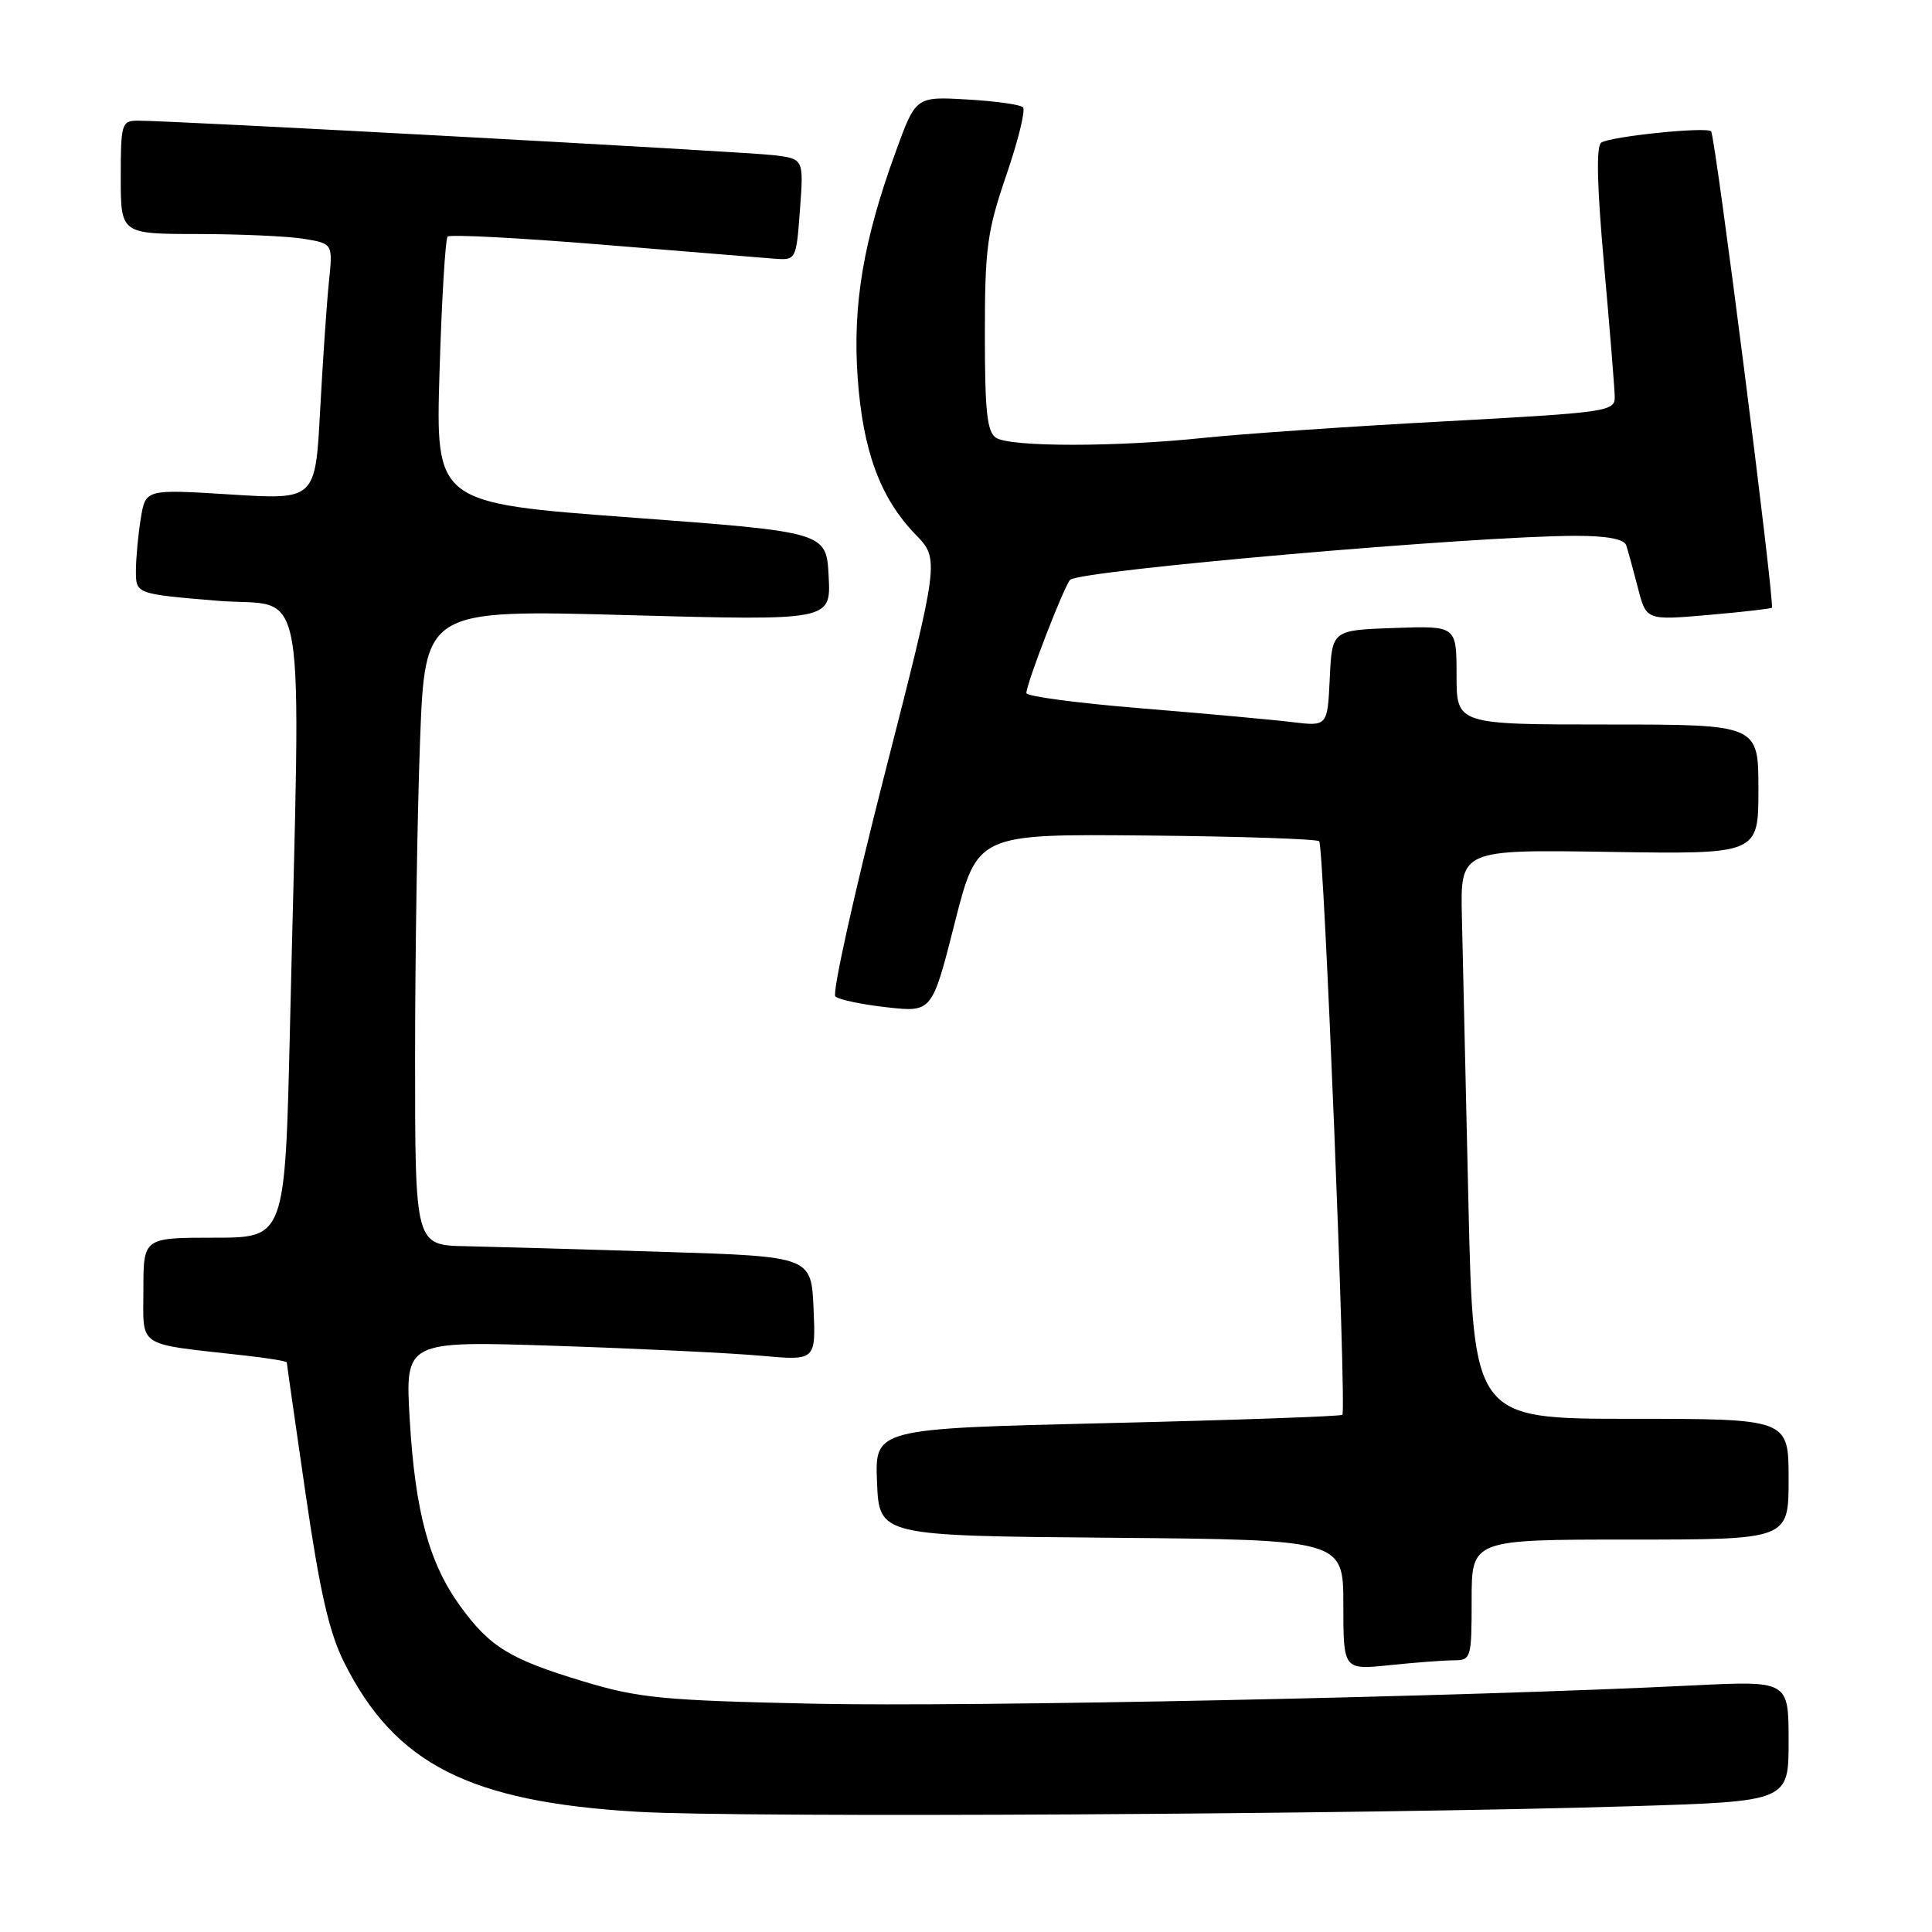 <?xml version="1.0" encoding="UTF-8" standalone="no"?>
<!DOCTYPE svg PUBLIC "-//W3C//DTD SVG 1.1//EN" "http://www.w3.org/Graphics/SVG/1.1/DTD/svg11.dtd" >
<svg xmlns="http://www.w3.org/2000/svg" xmlns:xlink="http://www.w3.org/1999/xlink" version="1.1" viewBox="0 0 256 256">
 <g >
 <path fill="currentColor"
d=" M 216.25 239.33 C 237.00 238.69 237.00 238.69 237.00 230.70 C 237.00 222.70 237.00 222.70 224.25 223.33 C 193.96 224.84 128.35 226.20 107.81 225.75 C 87.84 225.32 84.65 225.01 77.35 222.81 C 67.58 219.87 64.91 218.24 60.97 212.80 C 56.85 207.11 55.01 200.32 54.29 188.09 C 53.68 177.67 53.68 177.67 73.59 178.33 C 84.54 178.69 96.78 179.28 100.80 179.64 C 108.10 180.30 108.10 180.30 107.80 173.40 C 107.50 166.50 107.50 166.50 88.00 165.88 C 77.28 165.54 65.46 165.21 61.75 165.13 C 55.00 165.00 55.00 165.00 55.00 140.25 C 55.00 126.64 55.30 107.69 55.66 98.14 C 56.32 80.77 56.32 80.77 83.22 81.51 C 110.11 82.24 110.11 82.24 109.80 76.37 C 109.50 70.50 109.50 70.50 83.61 68.57 C 57.72 66.65 57.72 66.65 58.24 49.27 C 58.53 39.72 59.01 31.65 59.32 31.35 C 59.63 31.04 68.79 31.52 79.69 32.41 C 90.59 33.30 100.85 34.14 102.50 34.27 C 105.50 34.50 105.50 34.50 106.00 27.77 C 106.50 21.05 106.50 21.05 102.50 20.56 C 98.53 20.09 22.57 15.96 18.25 15.99 C 16.12 16.00 16.00 16.39 16.00 23.50 C 16.00 31.00 16.00 31.00 26.25 31.01 C 31.89 31.02 38.21 31.30 40.30 31.65 C 44.11 32.28 44.11 32.28 43.58 37.39 C 43.29 40.20 42.77 47.84 42.42 54.36 C 41.79 66.23 41.79 66.23 30.54 65.52 C 19.29 64.82 19.29 64.82 18.66 68.66 C 18.31 70.77 18.02 73.90 18.01 75.60 C 18.00 78.70 18.00 78.70 28.75 79.60 C 40.94 80.62 39.86 74.26 38.42 136.25 C 37.77 164.00 37.77 164.00 28.39 164.00 C 19.00 164.00 19.00 164.00 19.00 170.91 C 19.00 178.69 17.91 177.98 32.25 179.59 C 35.41 179.94 38.00 180.36 38.00 180.52 C 38.00 180.68 39.12 188.51 40.49 197.92 C 42.37 210.85 43.61 216.29 45.59 220.26 C 52.32 233.73 62.18 238.76 84.48 240.07 C 98.24 240.89 181.23 240.42 216.25 239.33 Z  M 192.65 220.00 C 194.92 220.00 195.00 219.73 195.00 212.00 C 195.00 204.00 195.00 204.00 216.00 204.00 C 237.00 204.00 237.00 204.00 237.00 196.00 C 237.00 188.00 237.00 188.00 216.11 188.00 C 195.23 188.00 195.23 188.00 194.57 159.25 C 194.21 143.44 193.82 126.47 193.71 121.54 C 193.50 112.57 193.50 112.57 213.25 112.88 C 233.00 113.19 233.00 113.19 233.00 104.60 C 233.00 96.00 233.00 96.00 213.00 96.00 C 193.00 96.00 193.00 96.00 193.00 89.46 C 193.00 82.92 193.00 82.92 184.75 83.21 C 176.50 83.50 176.50 83.50 176.20 89.87 C 175.90 96.25 175.90 96.25 171.20 95.68 C 168.61 95.36 159.64 94.55 151.25 93.86 C 142.86 93.18 136.00 92.27 136.00 91.84 C 136.00 90.57 141.03 77.57 141.80 76.83 C 143.12 75.57 195.48 71.01 208.78 71.00 C 212.92 71.00 215.21 71.43 215.48 72.25 C 215.71 72.94 216.40 75.46 217.02 77.85 C 218.13 82.20 218.13 82.20 226.32 81.49 C 230.82 81.10 234.63 80.66 234.78 80.53 C 235.21 80.14 227.28 17.95 226.73 17.40 C 226.11 16.77 213.52 18.06 212.18 18.89 C 211.49 19.32 211.60 24.52 212.54 35.01 C 213.30 43.53 213.94 51.42 213.96 52.55 C 214.00 54.53 213.15 54.65 191.25 55.84 C 178.74 56.51 164.45 57.50 159.50 58.02 C 147.93 59.24 133.92 59.24 132.00 58.02 C 130.79 57.26 130.50 54.56 130.50 44.29 C 130.50 32.83 130.80 30.63 133.35 23.19 C 134.92 18.61 135.91 14.58 135.55 14.22 C 135.19 13.85 131.84 13.39 128.12 13.18 C 121.34 12.79 121.34 12.79 118.67 20.15 C 114.40 31.87 112.97 40.37 113.64 50.00 C 114.33 59.73 116.62 65.97 121.30 70.81 C 124.50 74.12 124.50 74.12 117.19 102.70 C 113.17 118.42 110.24 131.62 110.69 132.04 C 111.14 132.46 114.20 133.10 117.50 133.47 C 123.50 134.14 123.50 134.14 126.50 122.32 C 129.50 110.50 129.50 110.50 151.88 110.71 C 164.18 110.82 174.50 111.17 174.80 111.47 C 175.43 112.10 178.44 186.89 177.87 187.47 C 177.66 187.67 163.64 188.17 146.71 188.57 C 115.92 189.30 115.92 189.30 116.21 196.40 C 116.50 203.50 116.50 203.50 147.25 203.76 C 178.00 204.03 178.00 204.03 178.00 212.66 C 178.00 221.28 178.00 221.28 184.15 220.64 C 187.53 220.29 191.35 220.00 192.65 220.00 Z "/>
</g>
</svg>